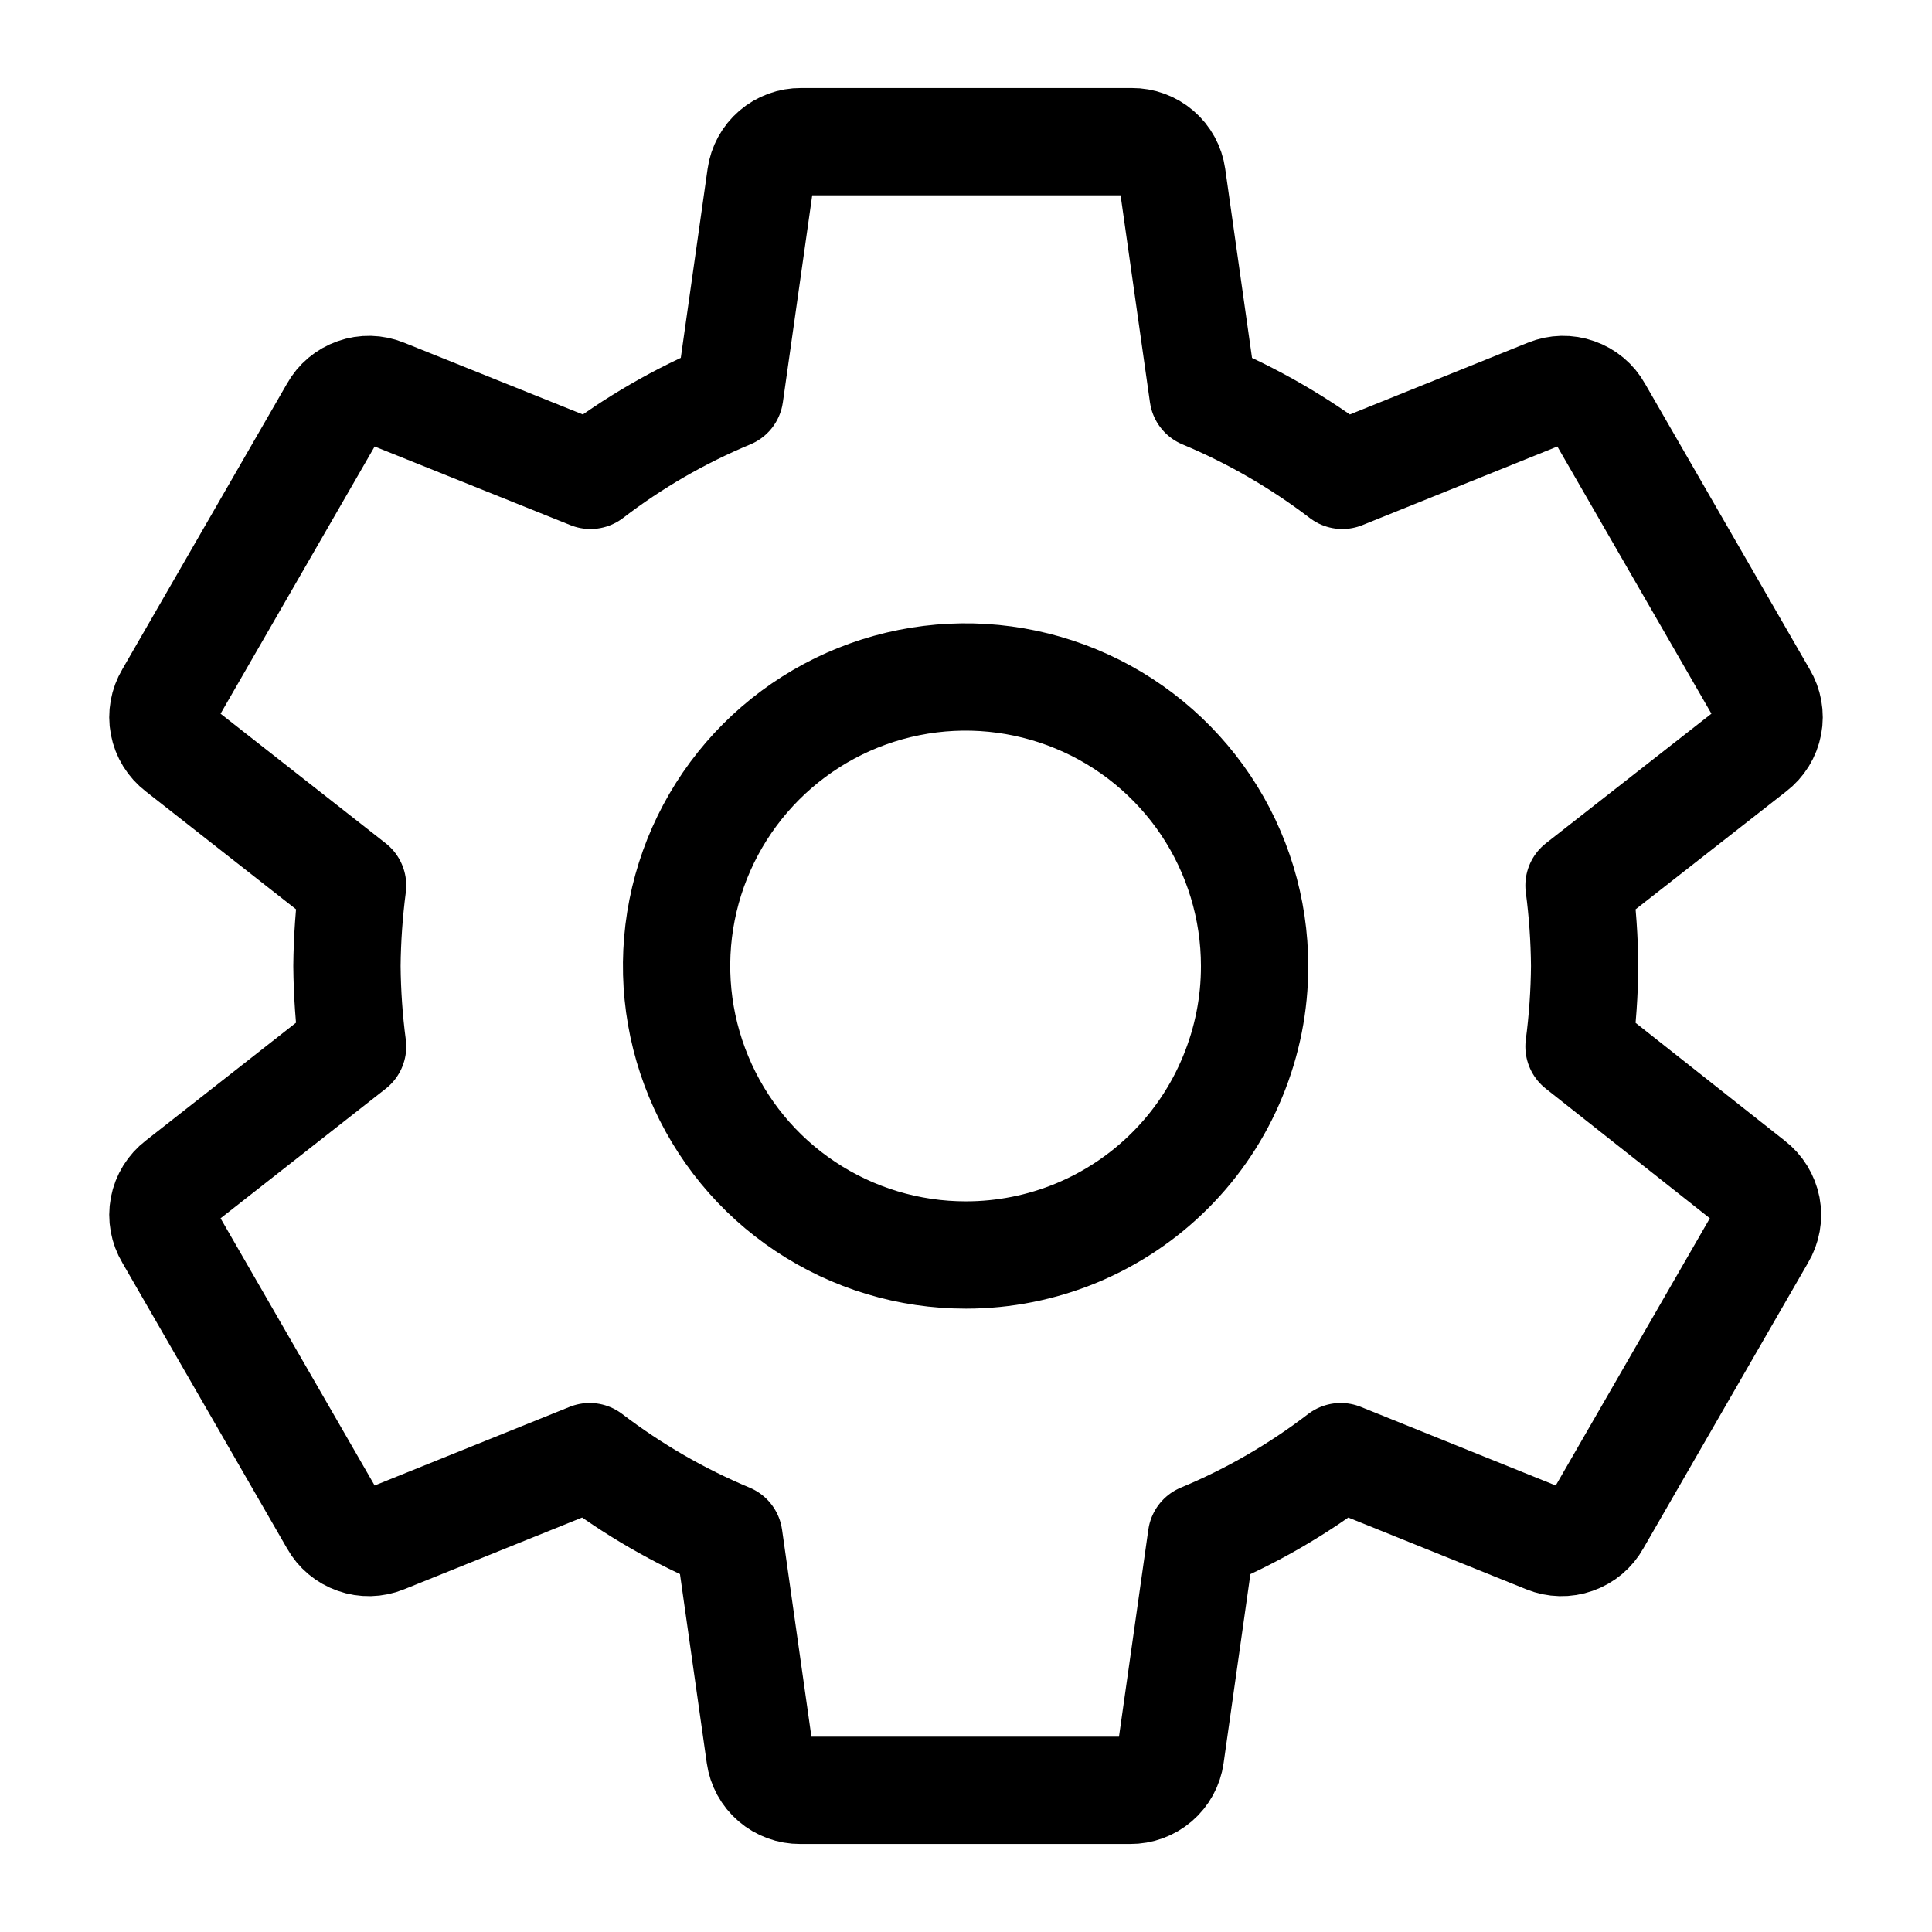<svg width="24" height="24" viewBox="0 0 24 24" fill="none" xmlns="http://www.w3.org/2000/svg">
<path d="M19.615 13C19.659 12.668 19.682 12.334 19.685 12C19.682 11.666 19.659 11.332 19.615 11L21.78 9.305C21.878 9.23 21.945 9.122 21.968 9.001C21.991 8.881 21.968 8.755 21.905 8.65L19.855 5.095C19.796 4.988 19.699 4.907 19.584 4.867C19.469 4.826 19.343 4.829 19.23 4.875L16.675 5.905C16.143 5.499 15.562 5.163 14.945 4.905L14.56 2.19C14.543 2.07 14.483 1.96 14.391 1.881C14.299 1.802 14.181 1.759 14.06 1.76H9.95C9.829 1.759 9.711 1.802 9.619 1.881C9.527 1.96 9.467 2.07 9.45 2.19L9.065 4.905C8.447 5.162 7.866 5.498 7.335 5.905L4.77 4.875C4.657 4.829 4.531 4.826 4.416 4.867C4.301 4.907 4.204 4.988 4.145 5.095L2.095 8.65C2.032 8.755 2.009 8.881 2.032 9.001C2.055 9.122 2.122 9.23 2.22 9.305L4.38 11C4.337 11.332 4.313 11.666 4.31 12C4.313 12.334 4.336 12.668 4.38 13L2.22 14.695C2.122 14.77 2.055 14.878 2.032 14.999C2.009 15.12 2.032 15.245 2.095 15.35L4.145 18.905C4.204 19.012 4.301 19.093 4.416 19.133C4.531 19.174 4.657 19.171 4.77 19.125L7.325 18.095C7.857 18.501 8.438 18.837 9.055 19.095L9.44 21.81C9.457 21.93 9.517 22.04 9.609 22.119C9.701 22.198 9.819 22.241 9.94 22.24H14.04C14.161 22.241 14.279 22.198 14.371 22.119C14.463 22.04 14.523 21.93 14.54 21.81L14.925 19.095C15.543 18.838 16.124 18.502 16.655 18.095L19.21 19.125C19.323 19.171 19.449 19.174 19.564 19.133C19.679 19.093 19.776 19.012 19.835 18.905L21.885 15.35C21.948 15.245 21.971 15.12 21.948 14.999C21.924 14.878 21.858 14.77 21.76 14.695L19.615 13ZM12 15.59C11.29 15.591 10.595 15.381 10.004 14.987C9.413 14.594 8.952 14.033 8.68 13.377C8.407 12.721 8.335 11.999 8.473 11.303C8.611 10.606 8.953 9.966 9.455 9.463C9.957 8.961 10.596 8.618 11.293 8.479C11.989 8.34 12.711 8.411 13.368 8.683C14.024 8.954 14.585 9.415 14.98 10.005C15.374 10.595 15.585 11.29 15.585 12C15.586 12.471 15.493 12.938 15.313 13.373C15.134 13.809 14.87 14.205 14.537 14.538C14.204 14.872 13.808 15.136 13.373 15.317C12.938 15.497 12.471 15.59 12 15.59Z" stroke="currentColor" stroke-width="1.333" stroke-linecap="round" stroke-linejoin="round"/>
</svg>
